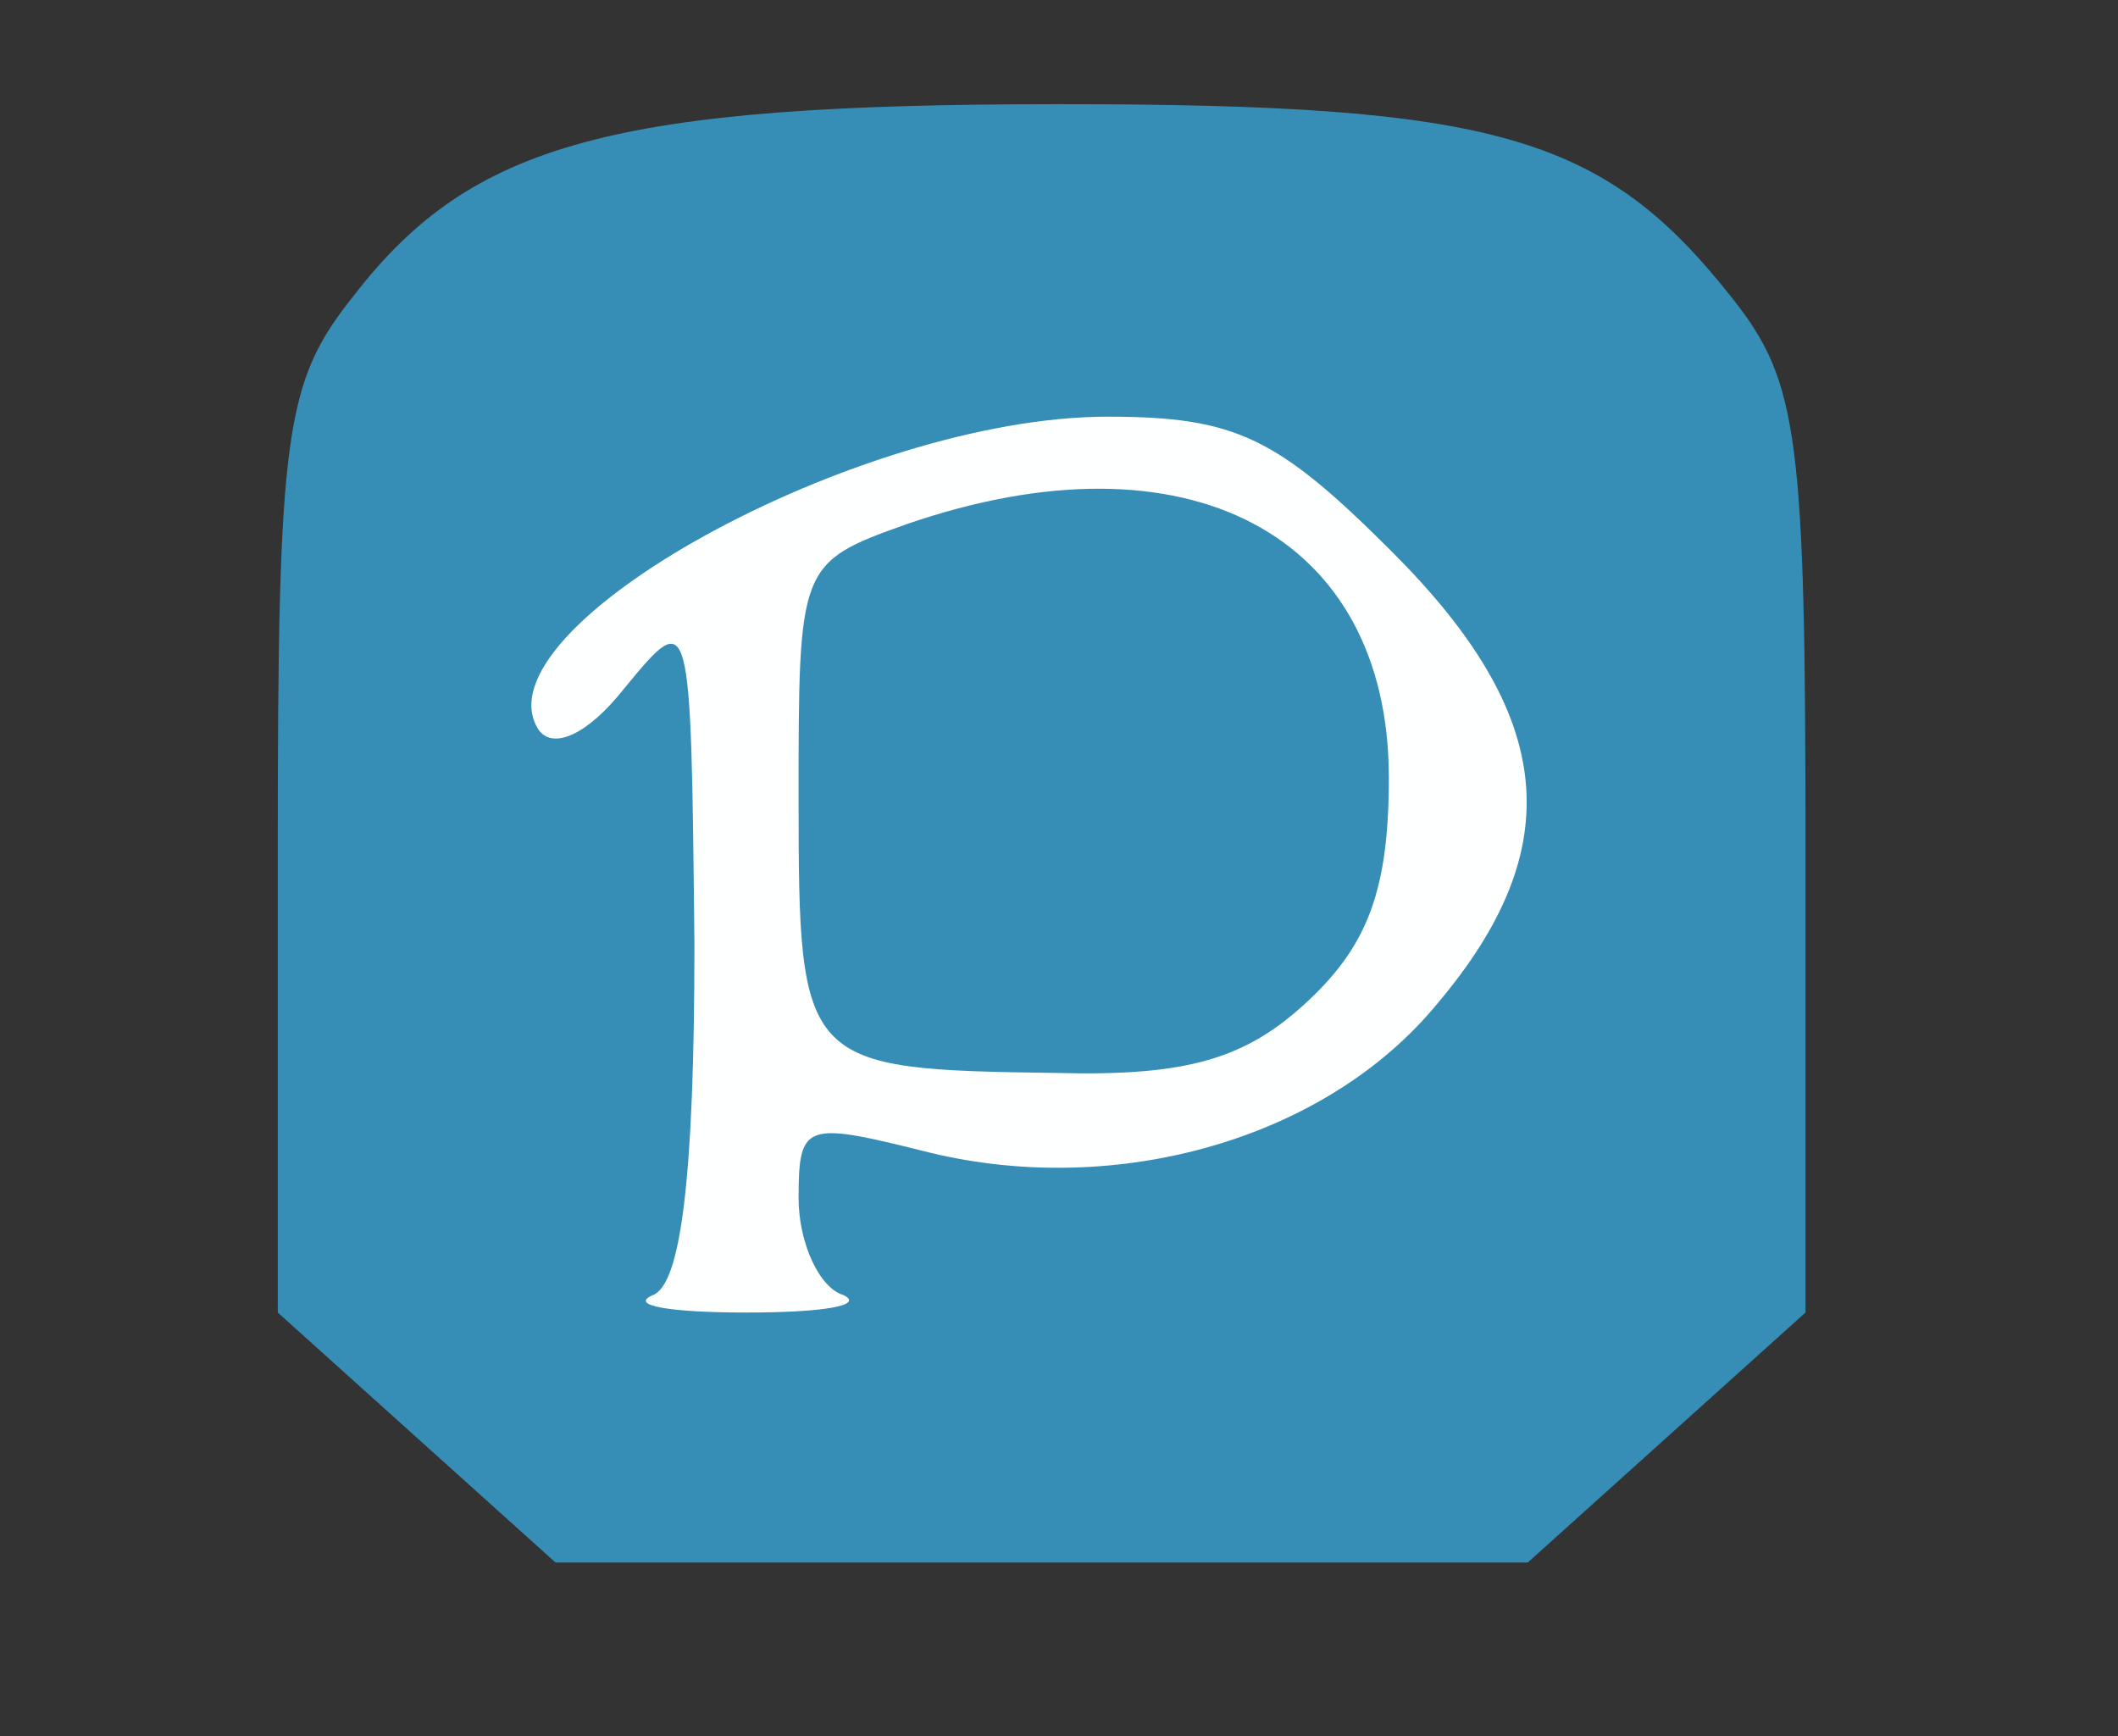 <!DOCTYPE svg PUBLIC "-//W3C//DTD SVG 20010904//EN" "http://www.w3.org/TR/2001/REC-SVG-20010904/DTD/svg10.dtd">
<svg version="1.0" xmlns="http://www.w3.org/2000/svg" width="61px" height="50px" viewBox="0 0 610 500" preserveAspectRatio="xMidYMid meet">
<rect x="0" y="0" width="610" height="500" fill="#333333" stroke="none"/>
<g id="layer101" fill="#368eb6" stroke="none">
 <path d="M120 414 l-40 -36 0 -133 c0 -121 2 -135 22 -160 34 -44 75 -55 203 -55 126 0 157 9 194 56 19 24 21 40 21 159 l0 133 -40 36 -40 36 -140 0 -140 0 -40 -36z"/>
 </g>
<g id="layer102" fill="#feffff" stroke="none">
 <path d="M188 373 c8 -3 12 -33 12 -101 -1 -97 -1 -97 -20 -74 -11 14 -21 18 -25 12 -18 -29 92 -90 164 -90 37 0 49 6 82 39 47 47 51 85 13 130 -32 39 -92 56 -146 43 -36 -9 -38 -9 -38 13 0 13 6 26 13 28 6 3 -6 5 -28 5 -22 0 -34 -2 -27 -5z m189 -85 c17 -16 23 -32 23 -64 0 -70 -58 -101 -139 -73 -31 11 -31 12 -31 79 0 77 1 78 74 79 38 1 55 -4 73 -21z"/>
 </g>

</svg>